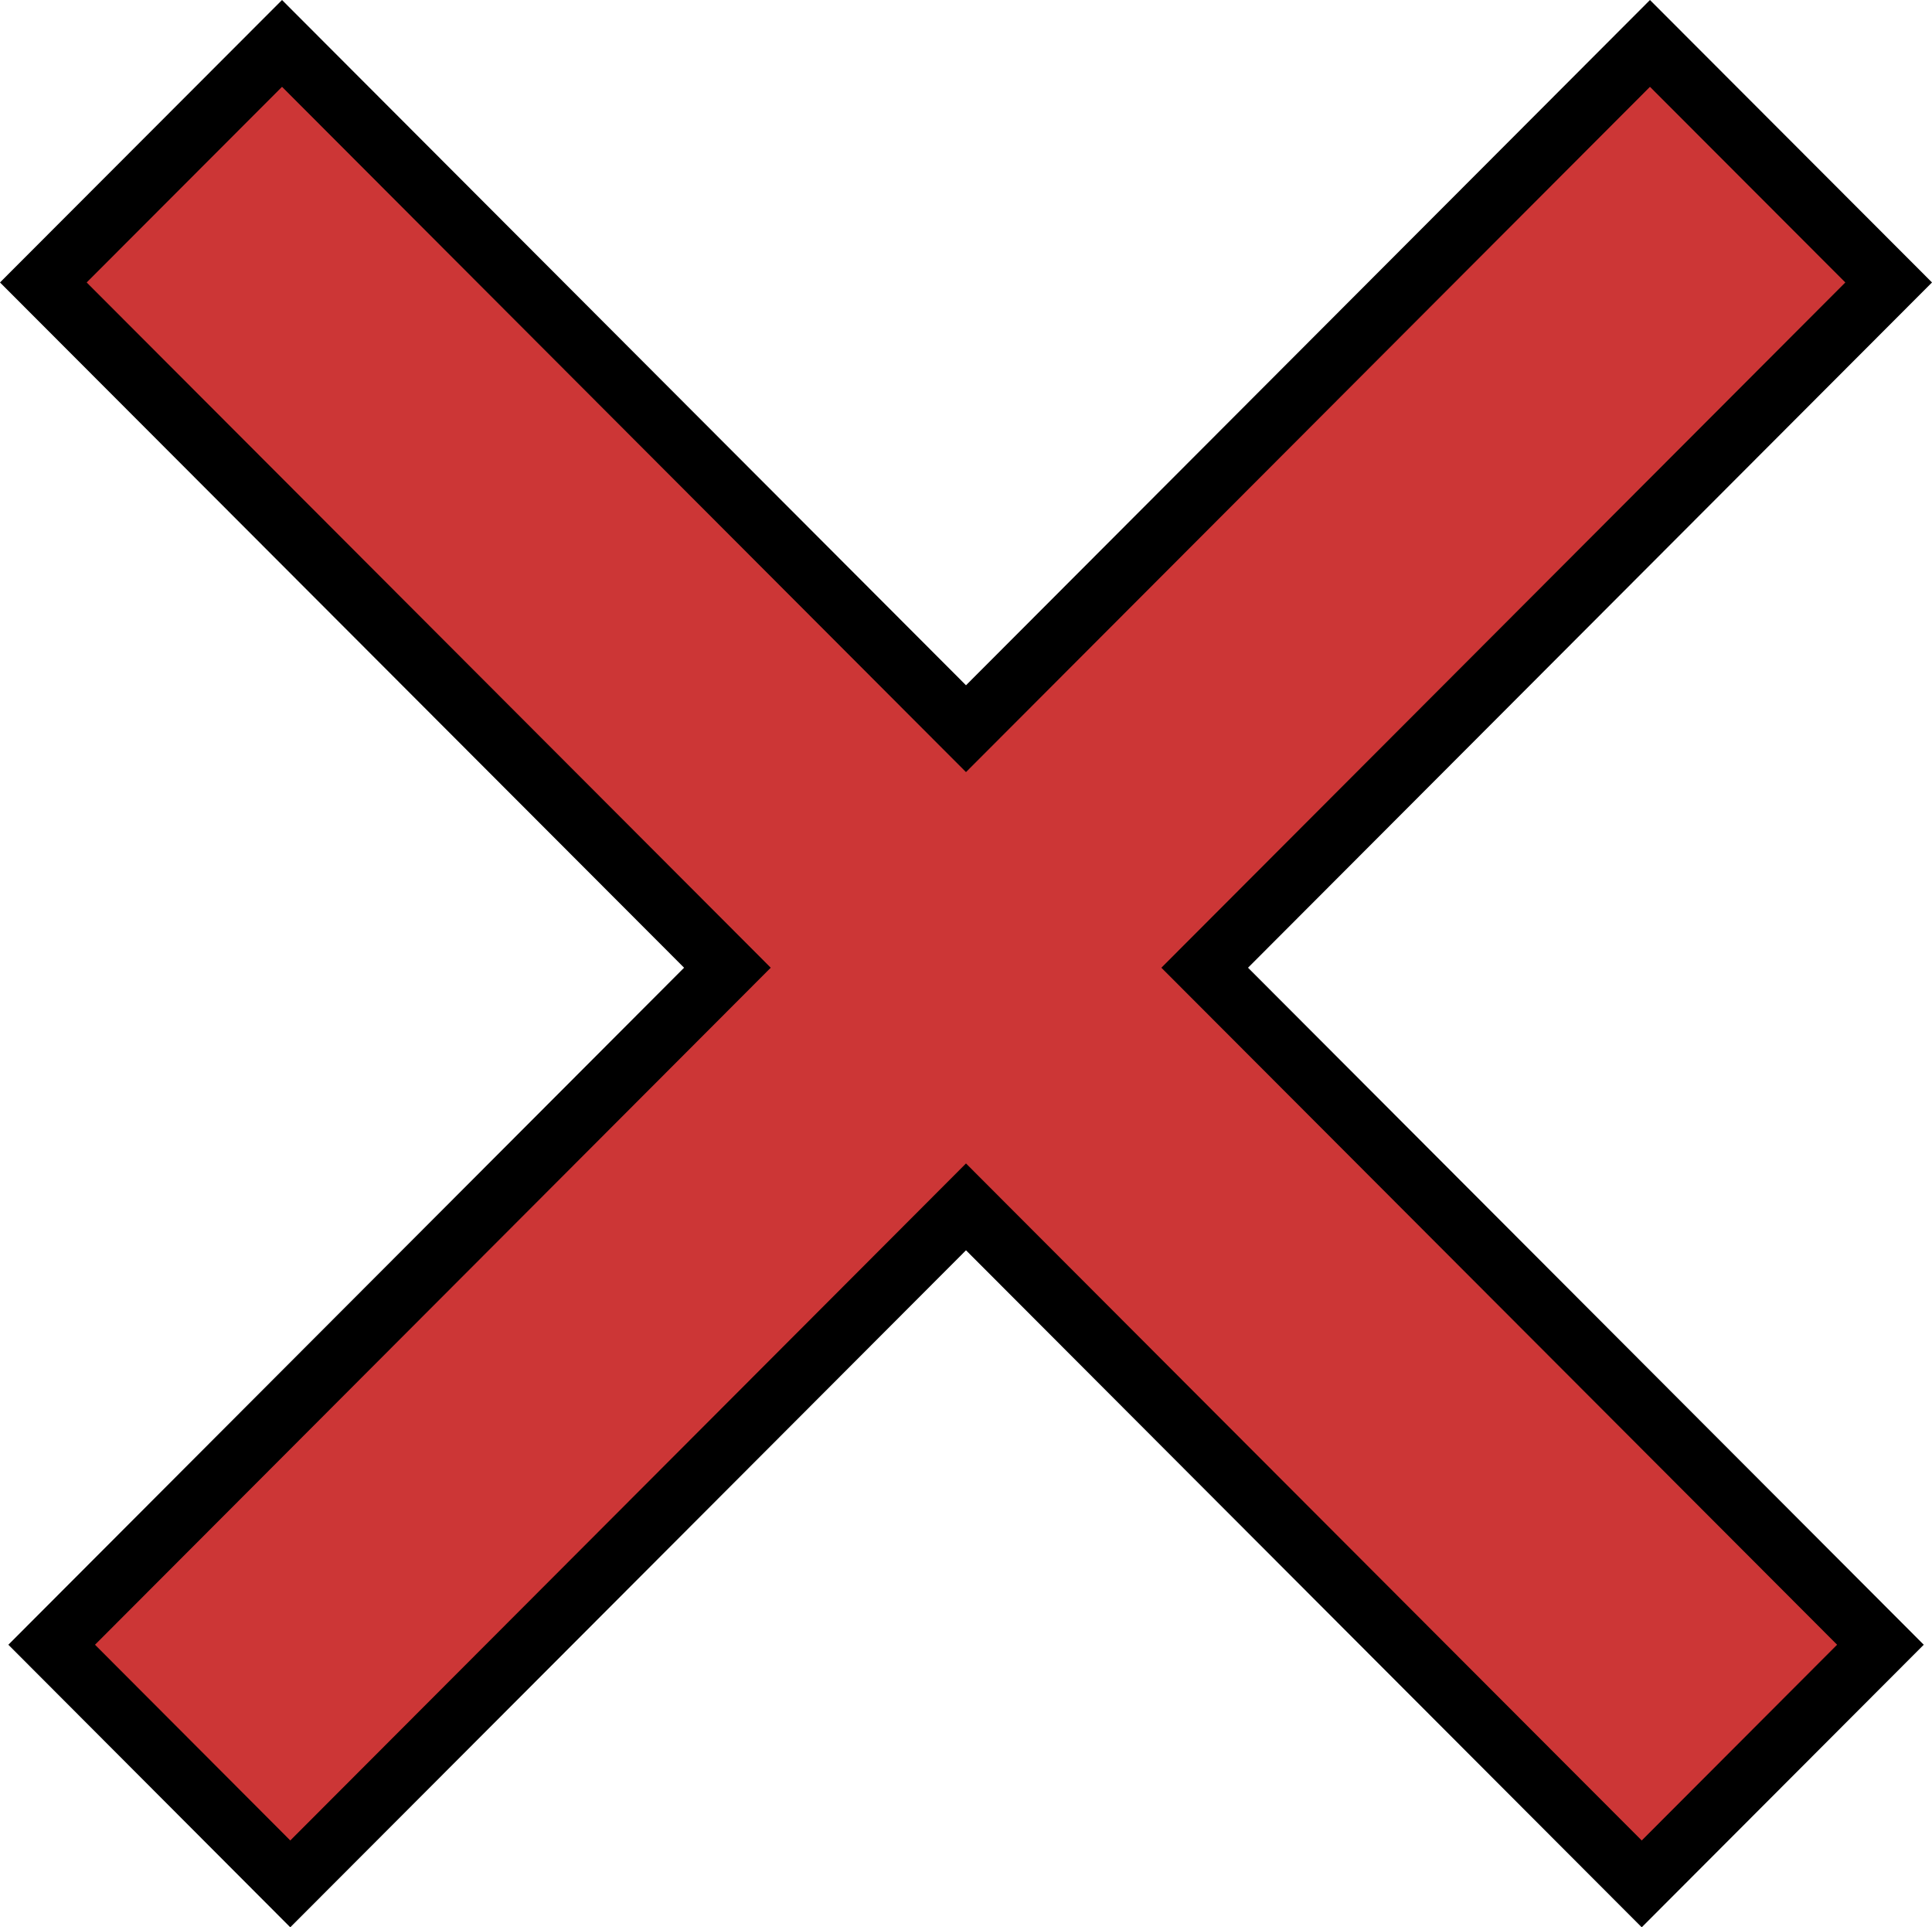 <svg width="378" height="377" viewBox="0 0 378 377" fill="none" xmlns="http://www.w3.org/2000/svg">
<path d="M321.207 368.508L193.246 240.331L189 236.077L184.754 240.331L56.794 368.507L10.112 321.728L138.088 193.536L142.32 189.296L138.088 185.057L8.479 55.252L55.179 8.492L184.754 138.285L189 142.538L193.246 138.285L322.821 8.492L369.521 55.252L239.934 185.058L235.702 189.297L239.934 193.536L367.909 321.727L321.207 368.508Z" fill="#CC3636" stroke="black" stroke-width="12"/>
</svg>
